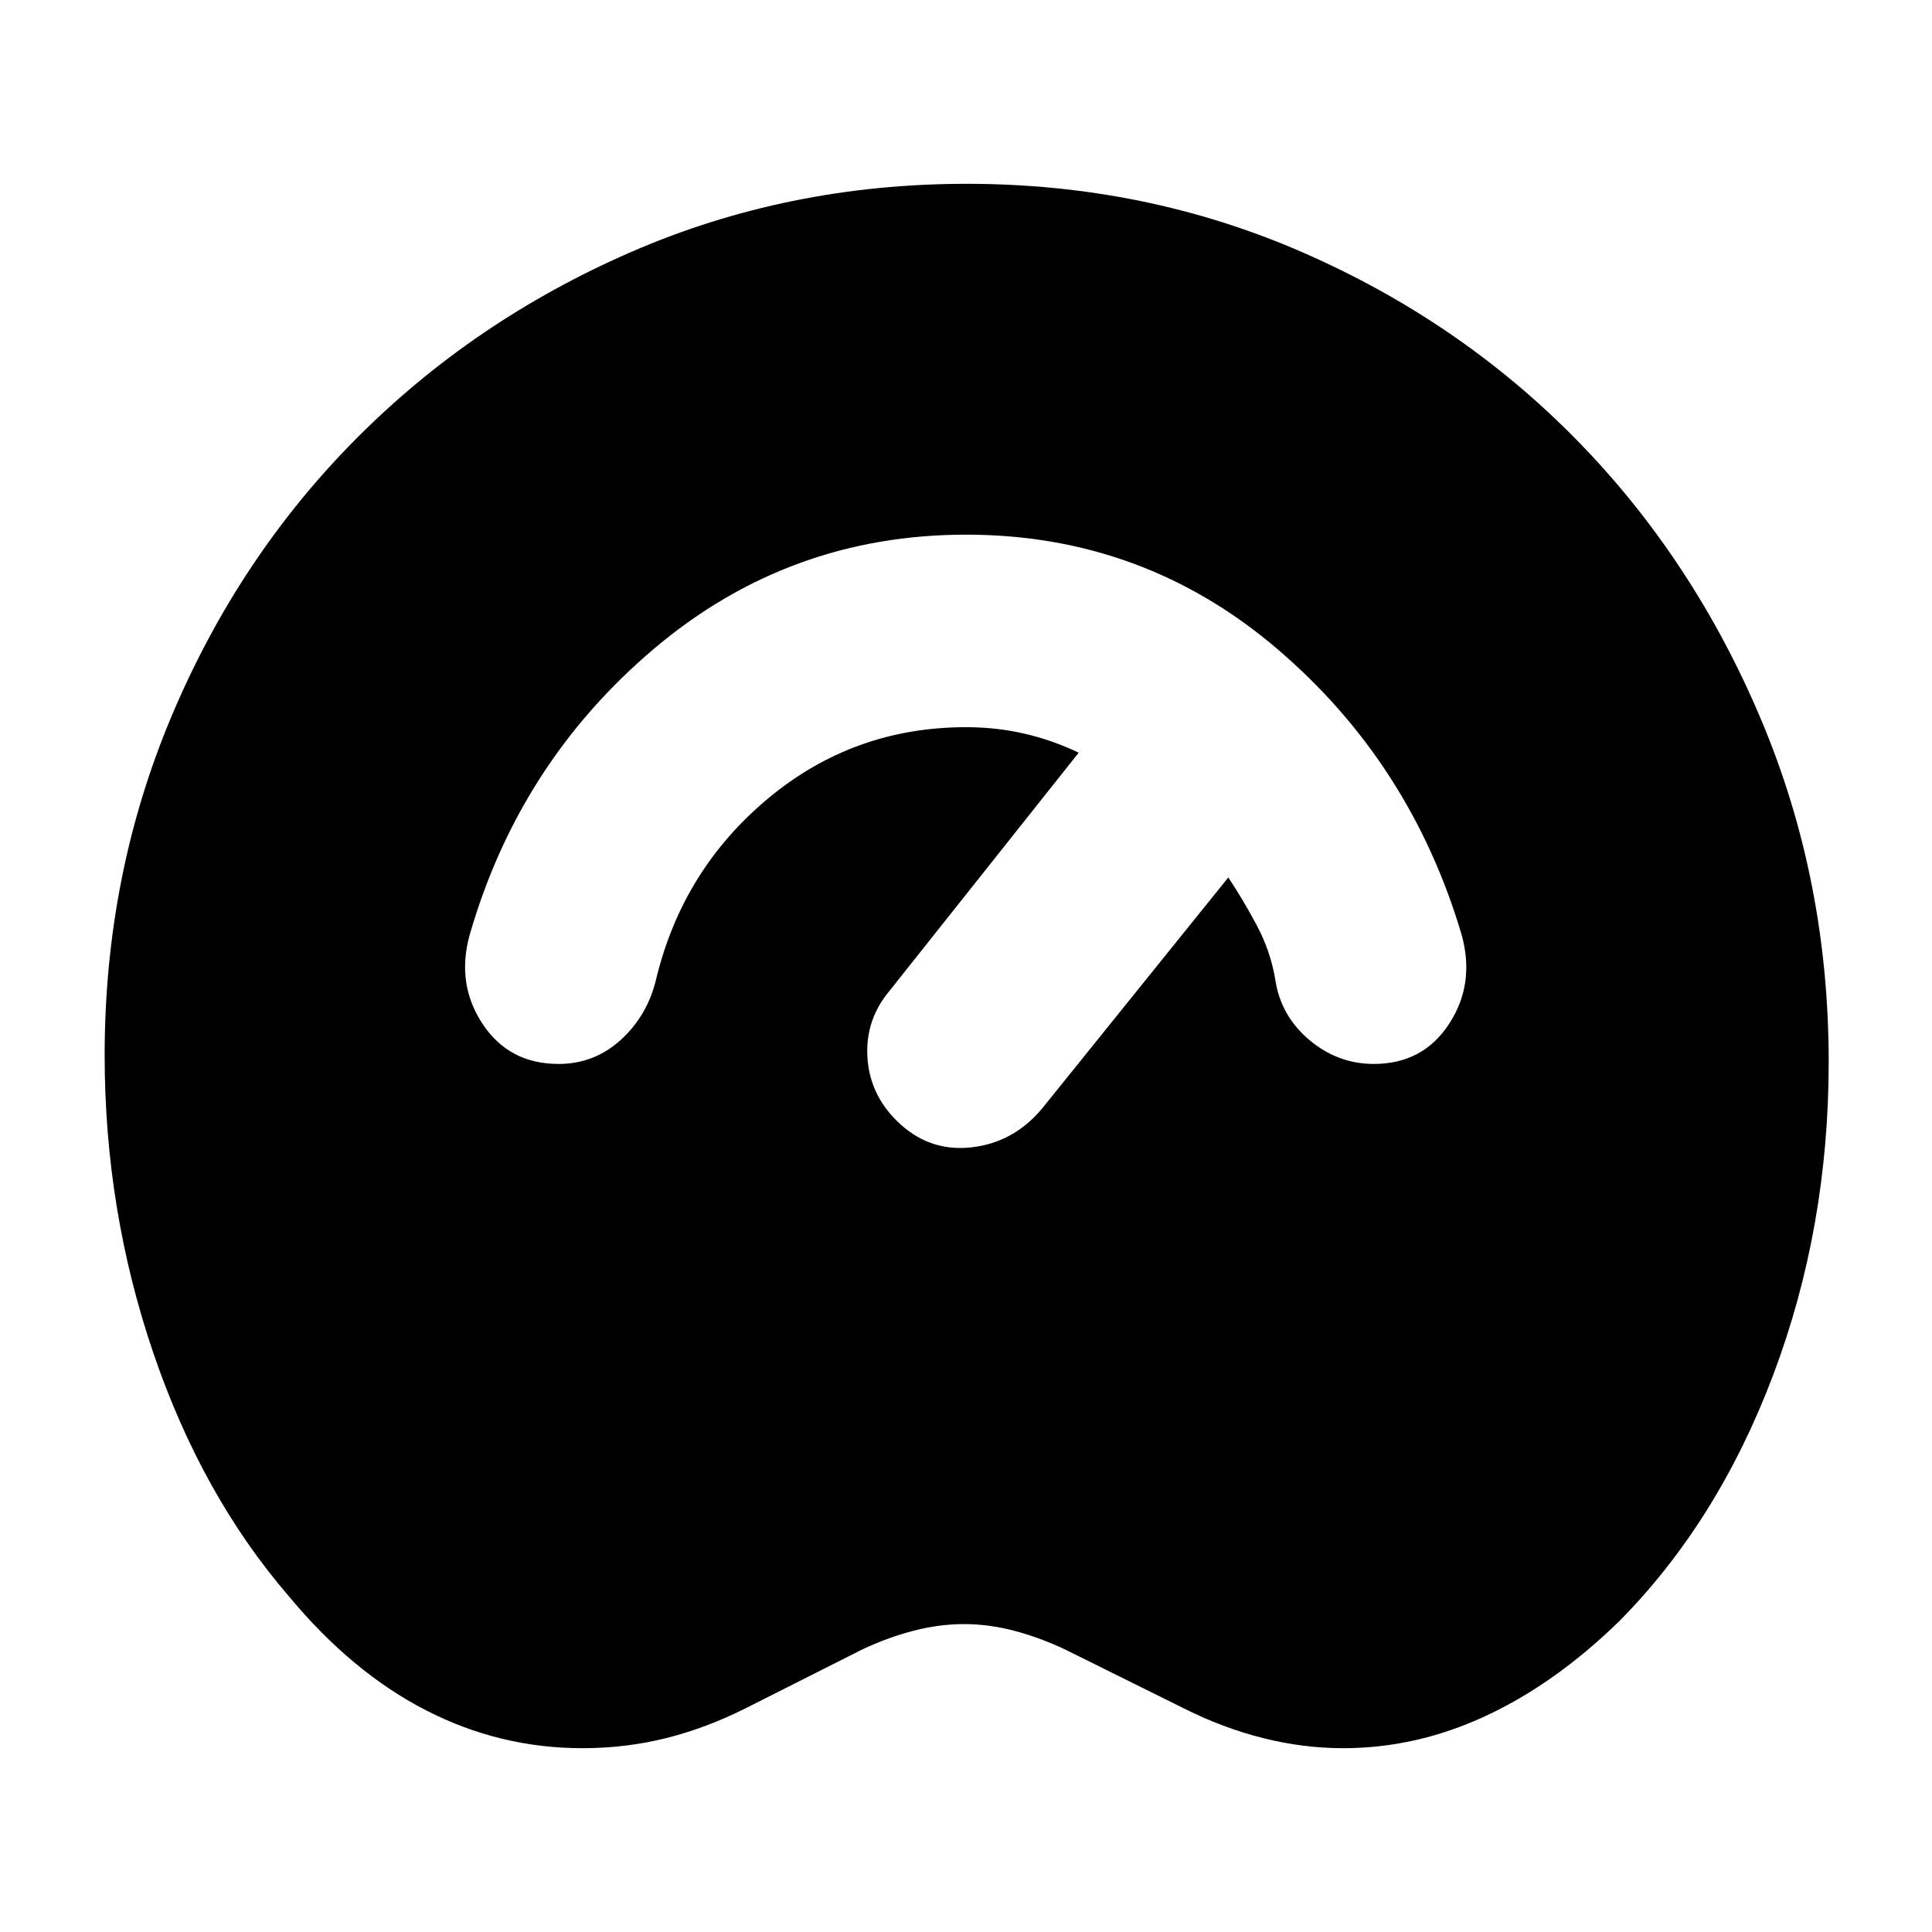 <svg xmlns="http://www.w3.org/2000/svg" height="40" viewBox="0 -960 960 960" width="40"><path d="M289.405-91.334q-41.097 0-77.781-18.849-36.685-18.849-67.957-56.484-43.373-50.233-67.52-121.171Q52-358.776 52-435.659q0-89.674 33.334-168.674 33.333-79 91.624-137.658 58.291-58.658 136.333-92.667t167.042-34.009q89 0 167.167 34.167t136.035 93.206q57.868 59.04 91.5 138.748t33.632 170.224q0 82.322-27.5 155.322t-76.59 122.585q-31.91 31.082-66.375 47.082-34.464 16-70.75 16-19.785 0-39.785-5-20-5-39.838-15l-58.496-29q-12.666-6-25.333-9.334Q491.333-153 479-153t-25.167 3.333q-12.833 3.334-25.5 9.334l-57.502 29q-19.831 10-39.867 15-20.036 5-41.559 5Zm-11.849-340q17.777 0 30.944-12 13.167-12 17.5-30 13.06-54.372 55.578-89.852 42.517-35.481 98.422-35.481 15 0 28.834 3.167 13.833 3.167 27.166 9.5l-94 118.333Q430-453.333 431-435q1 18.333 14.334 31.666 15.666 15.667 36.833 13.5Q503.333-392 517.666-409l92.667-115q7.334 11 14.158 23.811 6.825 12.811 9.176 26.855 2.666 18 16.833 30 14.167 12 32.167 12 24.333 0 37.333-19.833t6.333-44.167Q701-581 634.521-637.667q-66.479-56.666-154.508-56.666-88.013 0-155.013 56.666Q258-581 233.334-495.334q-6.667 24.334 6.5 44.167 13.166 19.833 37.722 19.833Z"/></svg>